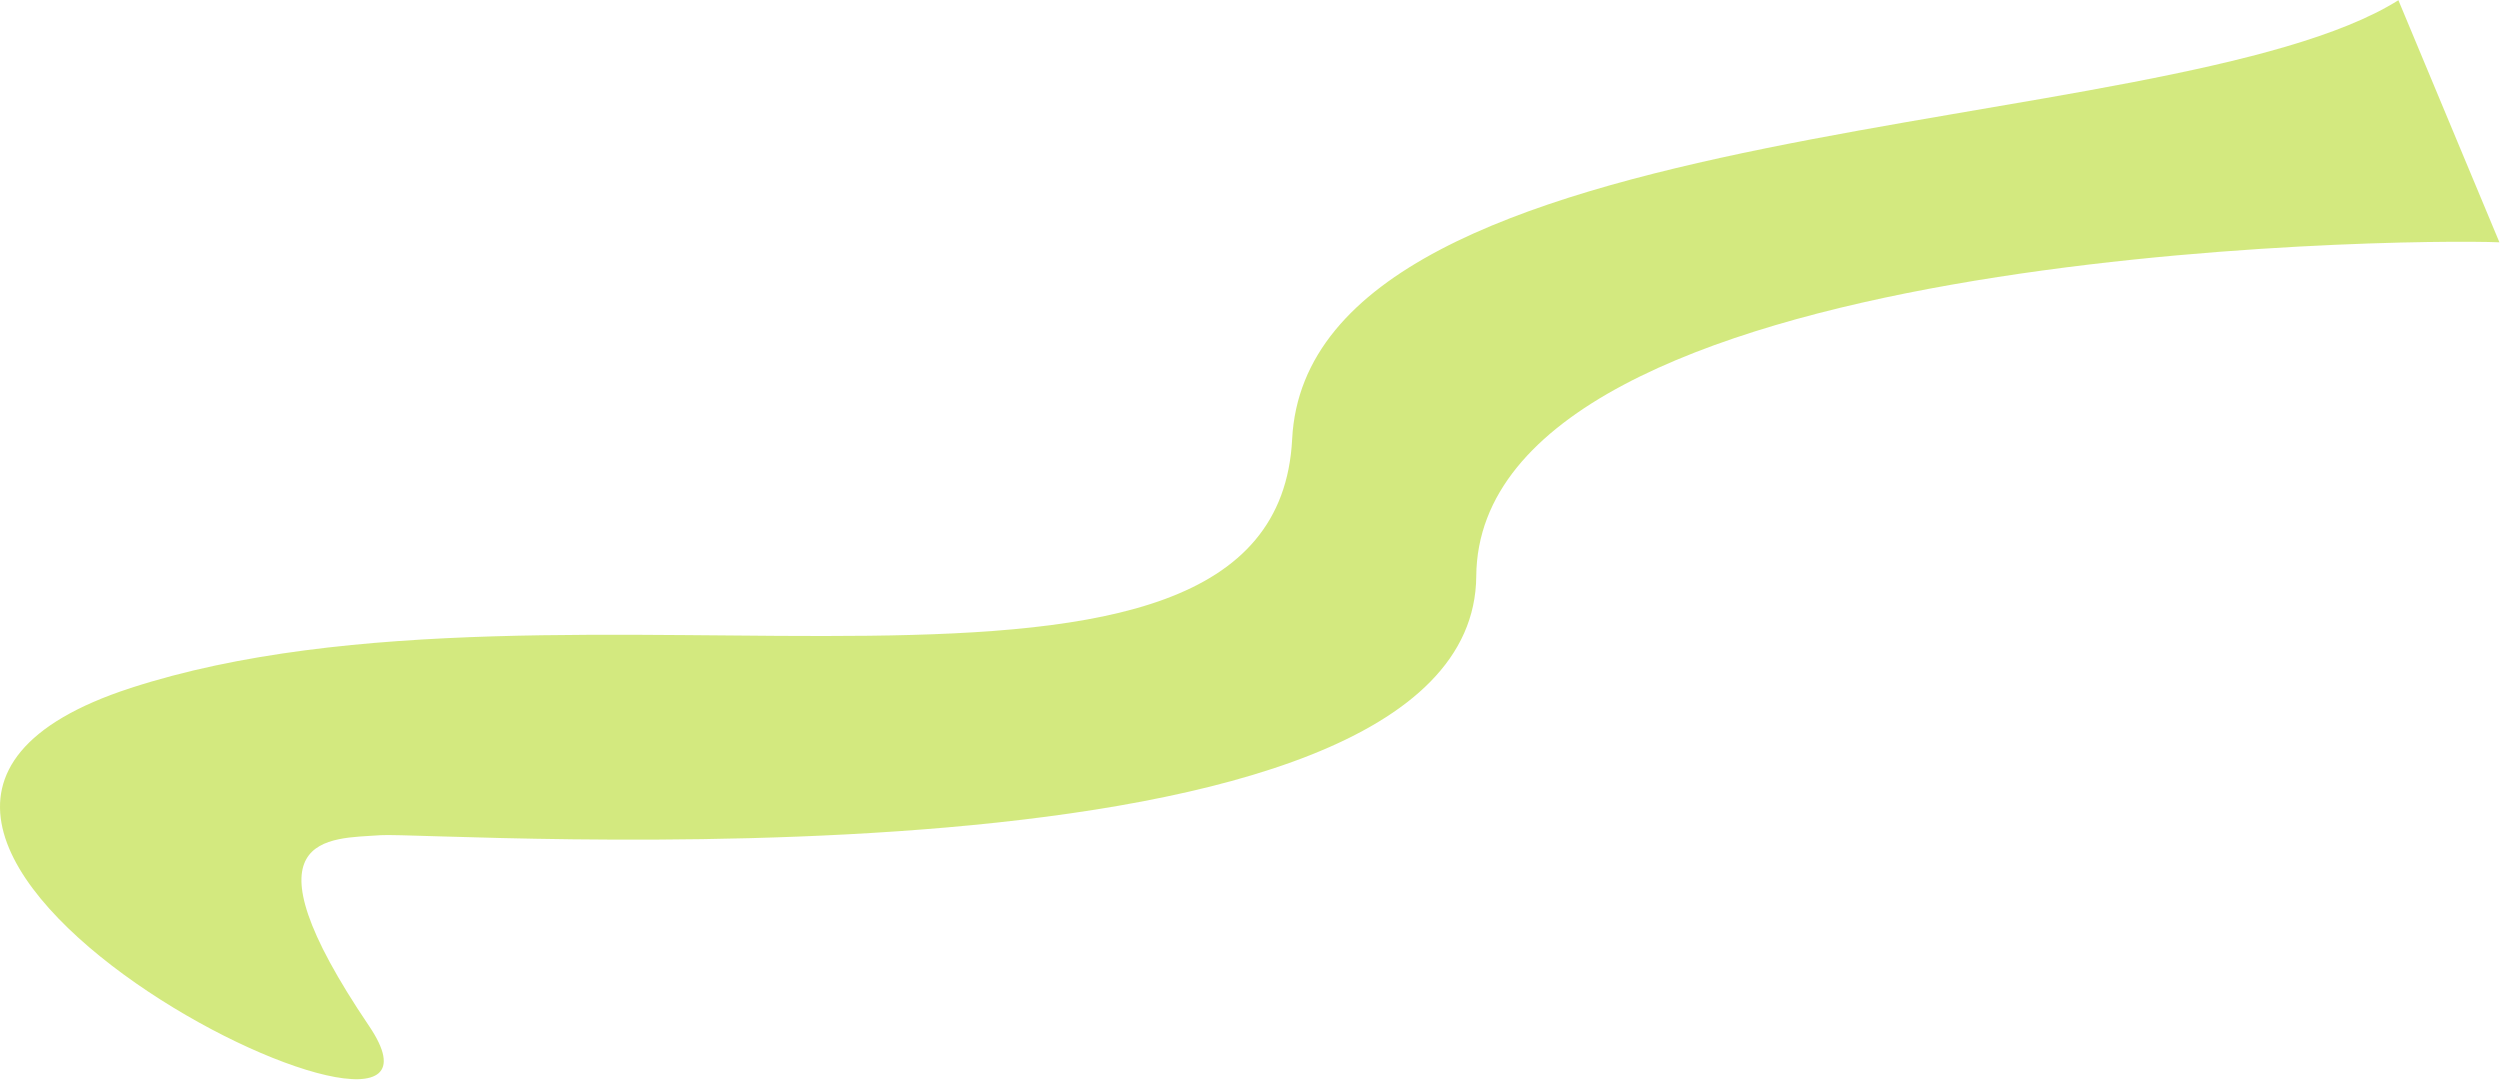 <svg
				width="1966"
				height="849"
				viewBox="0 0 1966 849"
				fill="none"
				xmlns="http://www.w3.org/2000/svg"
			>
				<path
					d="M102.755 541.05C445.59 429.605 1002.85 608.165 1016.15 345.35C1029.46 82.536 1706.11 113.262 1886.09 0.166L1965.54 190.558C1888.61 187.373 1162.87 194.87 1160.93 453.142C1158.98 711.413 339.787 653.816 299.273 656.796C258.759 659.775 187.005 654.075 290.271 806.899C393.537 959.724 -240.08 652.495 102.755 541.05Z"
					fill="#A8D400"
					fill-opacity="0.5"
				/>
			</svg>
	